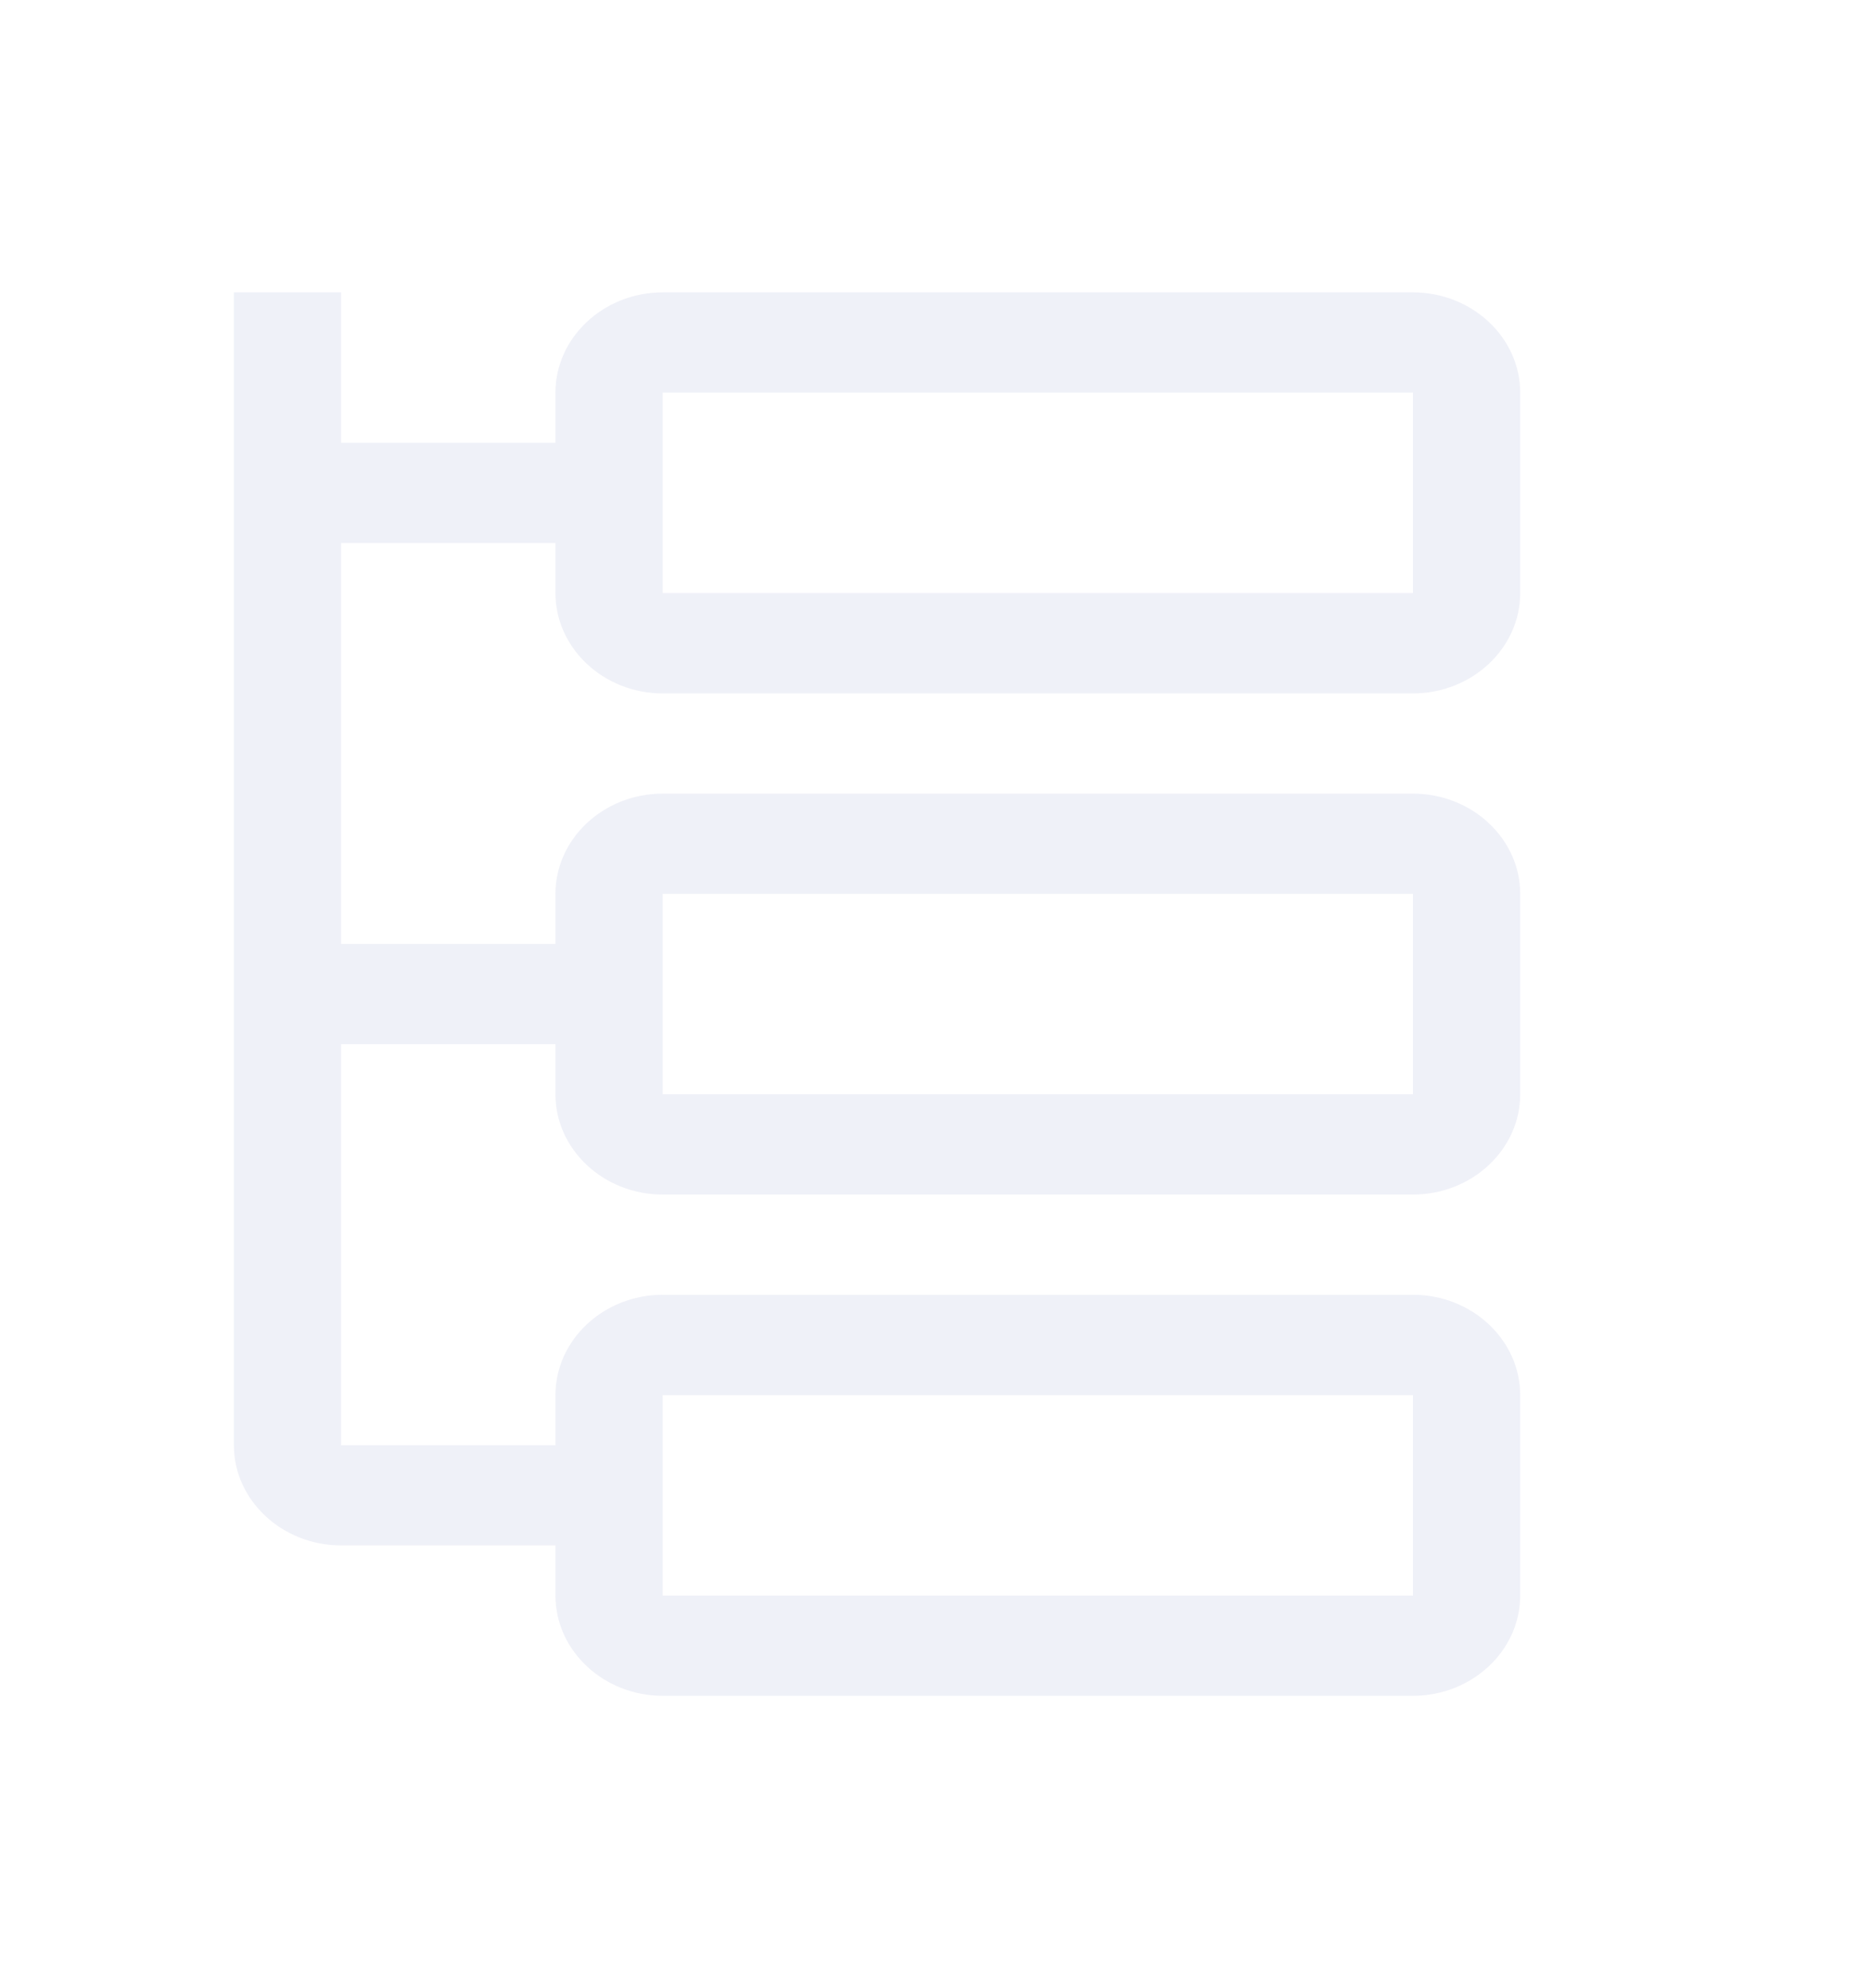 <svg width="16" height="17" viewBox="0 0 16 17" fill="none" xmlns="http://www.w3.org/2000/svg">
<g opacity="0.6" clip-path="url(#clip0_367_1137)">
<path d="M5.667 5.929H12.083C12.588 5.929 13 5.543 13 5.071V3.357C13 2.886 12.588 2.5 12.083 2.5H5.667C5.162 2.5 4.75 2.886 4.75 3.357V3.786H2.917V2.5H2V12.357C2 12.829 2.413 13.214 2.917 13.214H4.75V13.643C4.75 14.114 5.162 14.5 5.667 14.5H12.083C12.588 14.5 13 14.114 13 13.643V11.929C13 11.457 12.588 11.071 12.083 11.071H5.667C5.162 11.071 4.75 11.457 4.75 11.929V12.357H2.917V8.929H4.75V9.357C4.75 9.829 5.162 10.214 5.667 10.214H12.083C12.588 10.214 13 9.829 13 9.357V7.643C13 7.171 12.588 6.786 12.083 6.786H5.667C5.162 6.786 4.75 7.171 4.75 7.643V8.071H2.917V4.643H4.75V5.071C4.75 5.543 5.162 5.929 5.667 5.929ZM5.667 3.357H12.083V5.071H5.667V3.357ZM5.667 11.929H12.083V13.643H5.667V11.929ZM5.667 7.643H12.083V9.357H5.667V7.643Z" fill="#E5E7F3"/>
</g>
<defs>
<clipPath id="clip0_367_1137">
<rect width="16" height="16" fill="white" transform="translate(0 0.5)"/>
</clipPath>
</defs>
</svg>
